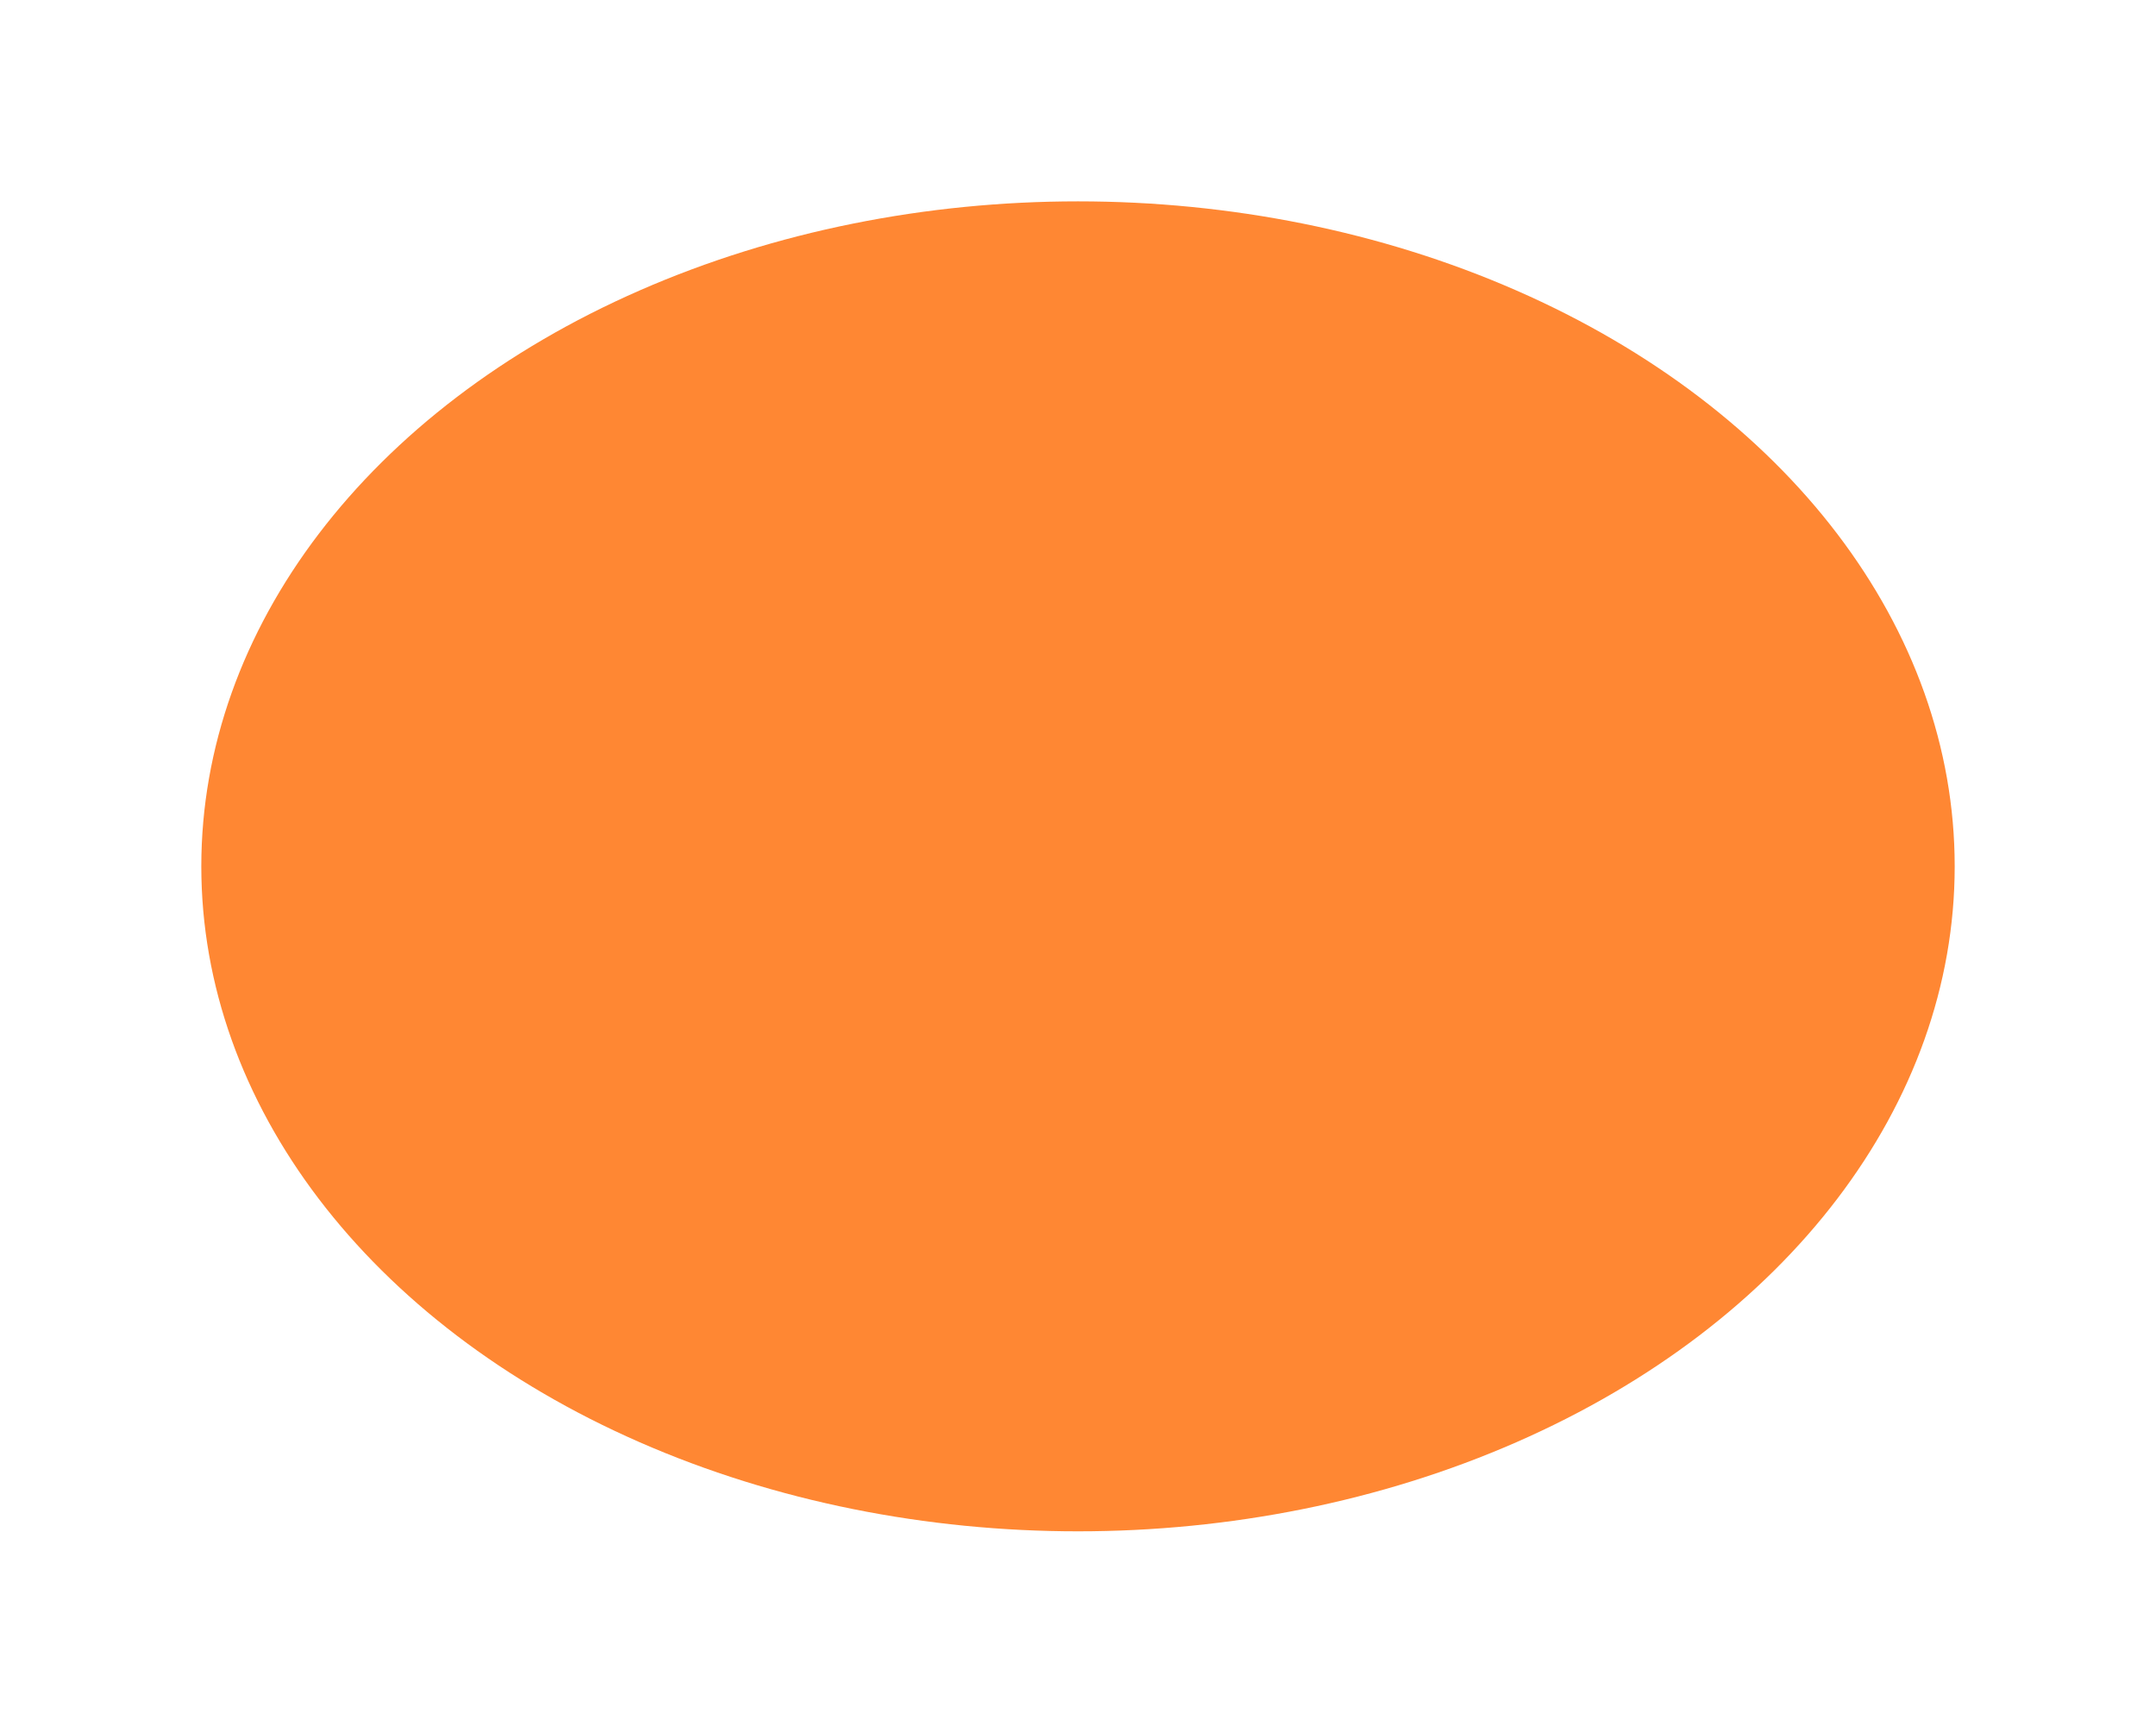 <svg width="2142" height="1721" viewBox="0 0 2142 1721" fill="none" xmlns="http://www.w3.org/2000/svg">
<g filter="url(#filter0_f_2376_4259)">
<ellipse cx="871" cy="660.5" rx="871" ry="660.5" transform="matrix(1 0 0 -1 200 1521)" fill="#FF6900" fill-opacity="0.8"/>
</g>
<defs>
<filter id="filter0_f_2376_4259" x="0" y="0" width="2142" height="1721" filterUnits="userSpaceOnUse" color-interpolation-filters="sRGB">
<feFlood flood-opacity="0" result="BackgroundImageFix"/>
<feBlend mode="normal" in="SourceGraphic" in2="BackgroundImageFix" result="shape"/>
<feGaussianBlur stdDeviation="100" result="effect1_foregroundBlur_2376_4259"/>
</filter>
</defs>
</svg>
